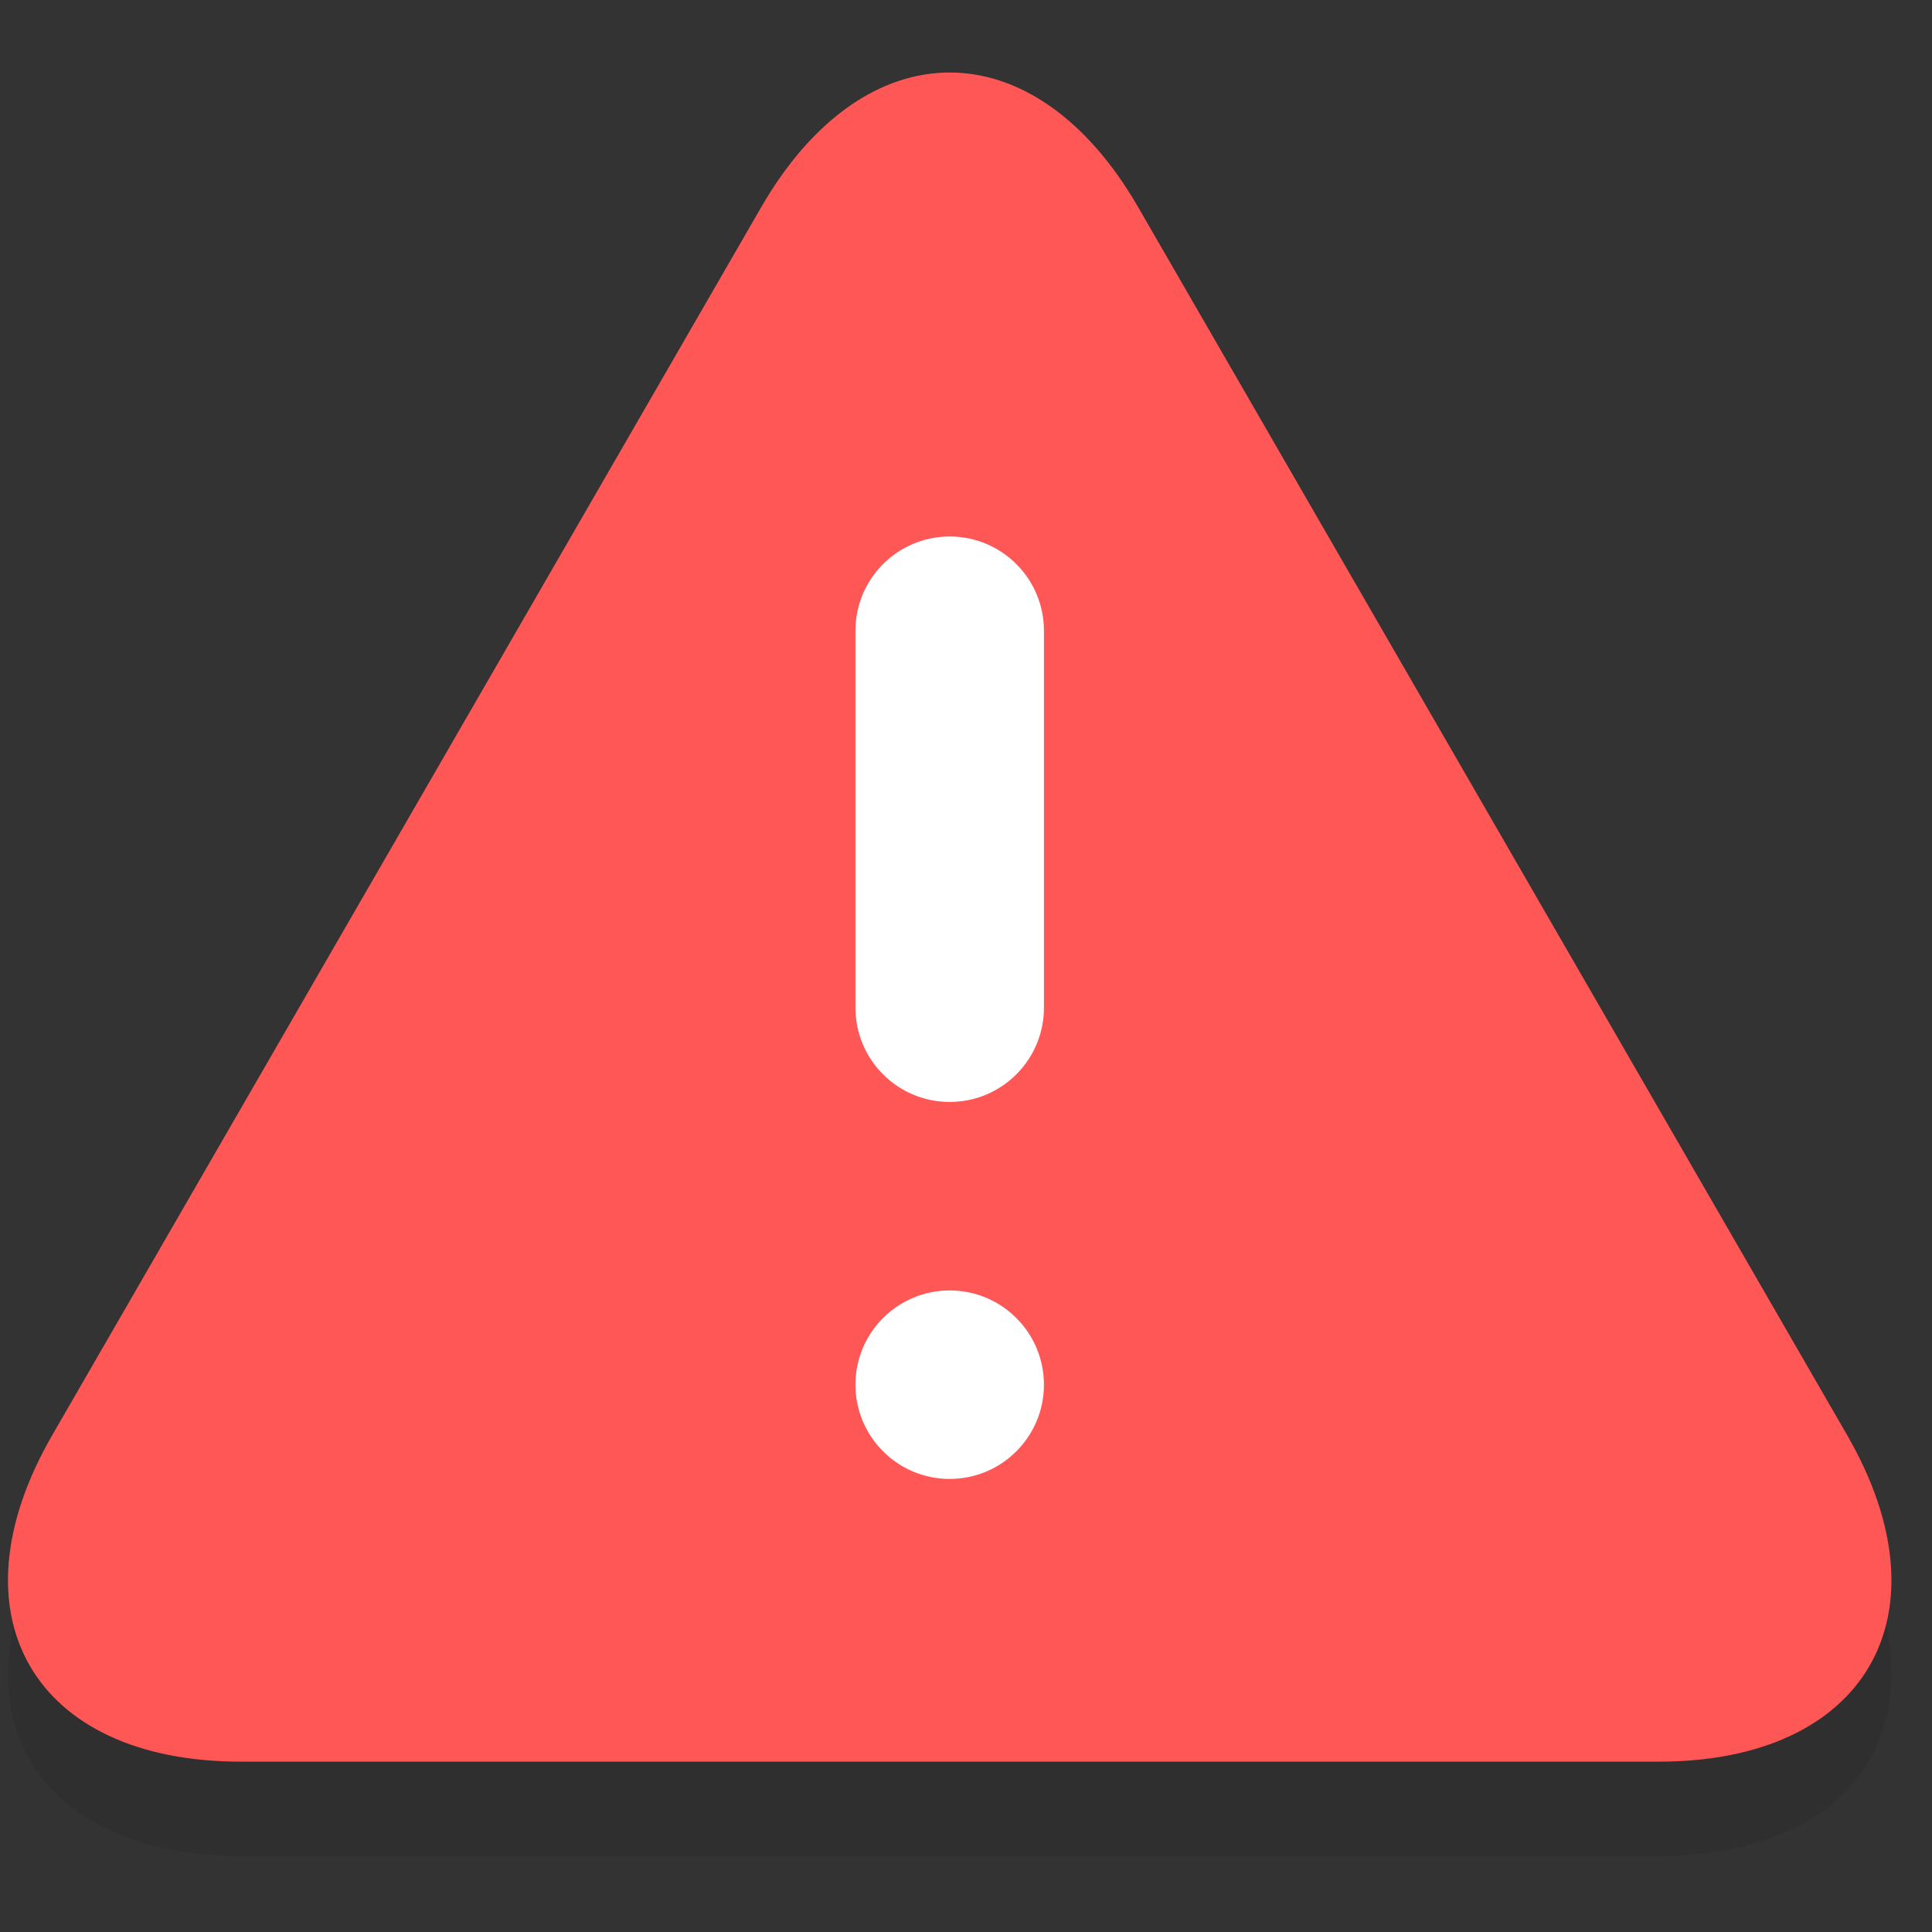 <svg width="41" height="41" xmlns="http://www.w3.org/2000/svg">

 <rect width="100%" height="100%" fill="#333333" stroke="none"/>

 <g>
  <title>background</title>
  <rect fill="none" id="canvas_background" height="43" width="43" y="-1" x="-1"/>
 </g>
 <g>
  <title>Layer 1</title>
  <path opacity="0.2" id="svg_4" fill="#231F20" d="m5.108,39.385c-4.4,0 -6.2,-3.118 -4,-6.928l15.046,-26.06c2.2,-3.811 5.8,-3.811 8,0l15.046,26.06c2.2,3.811 0.4,6.928 -4,6.928l-30.092,0z"/>
  <path id="svg_6" fill="#ff5656" d="m5.108,37.385c-4.4,0 -6.2,-3.118 -4,-6.928l15.046,-26.06c2.2,-3.811 5.8,-3.811 8,0l15.046,26.06c2.2,3.811 0.4,6.928 -4,6.928l-30.092,0z"/>
  <path id="svg_8" fill="#ffffff" d="m22.154,21.385c0,1.105 -0.895,2 -2,2l0,0c-1.105,0 -2,-0.895 -2,-2l0,-8c0,-1.105 0.895,-2 2,-2l0,0c1.105,0 2,0.895 2,2l0,8z"/>
  <path id="svg_10" fill="#ffffff" d="m22.154,29.385c0,1.105 -0.895,2 -2,2l0,0c-1.105,0 -2,-0.895 -2,-2l0,0c0,-1.105 0.895,-2 2,-2l0,0c1.105,0 2,0.895 2,2l0,0z"/>
 </g>
</svg>